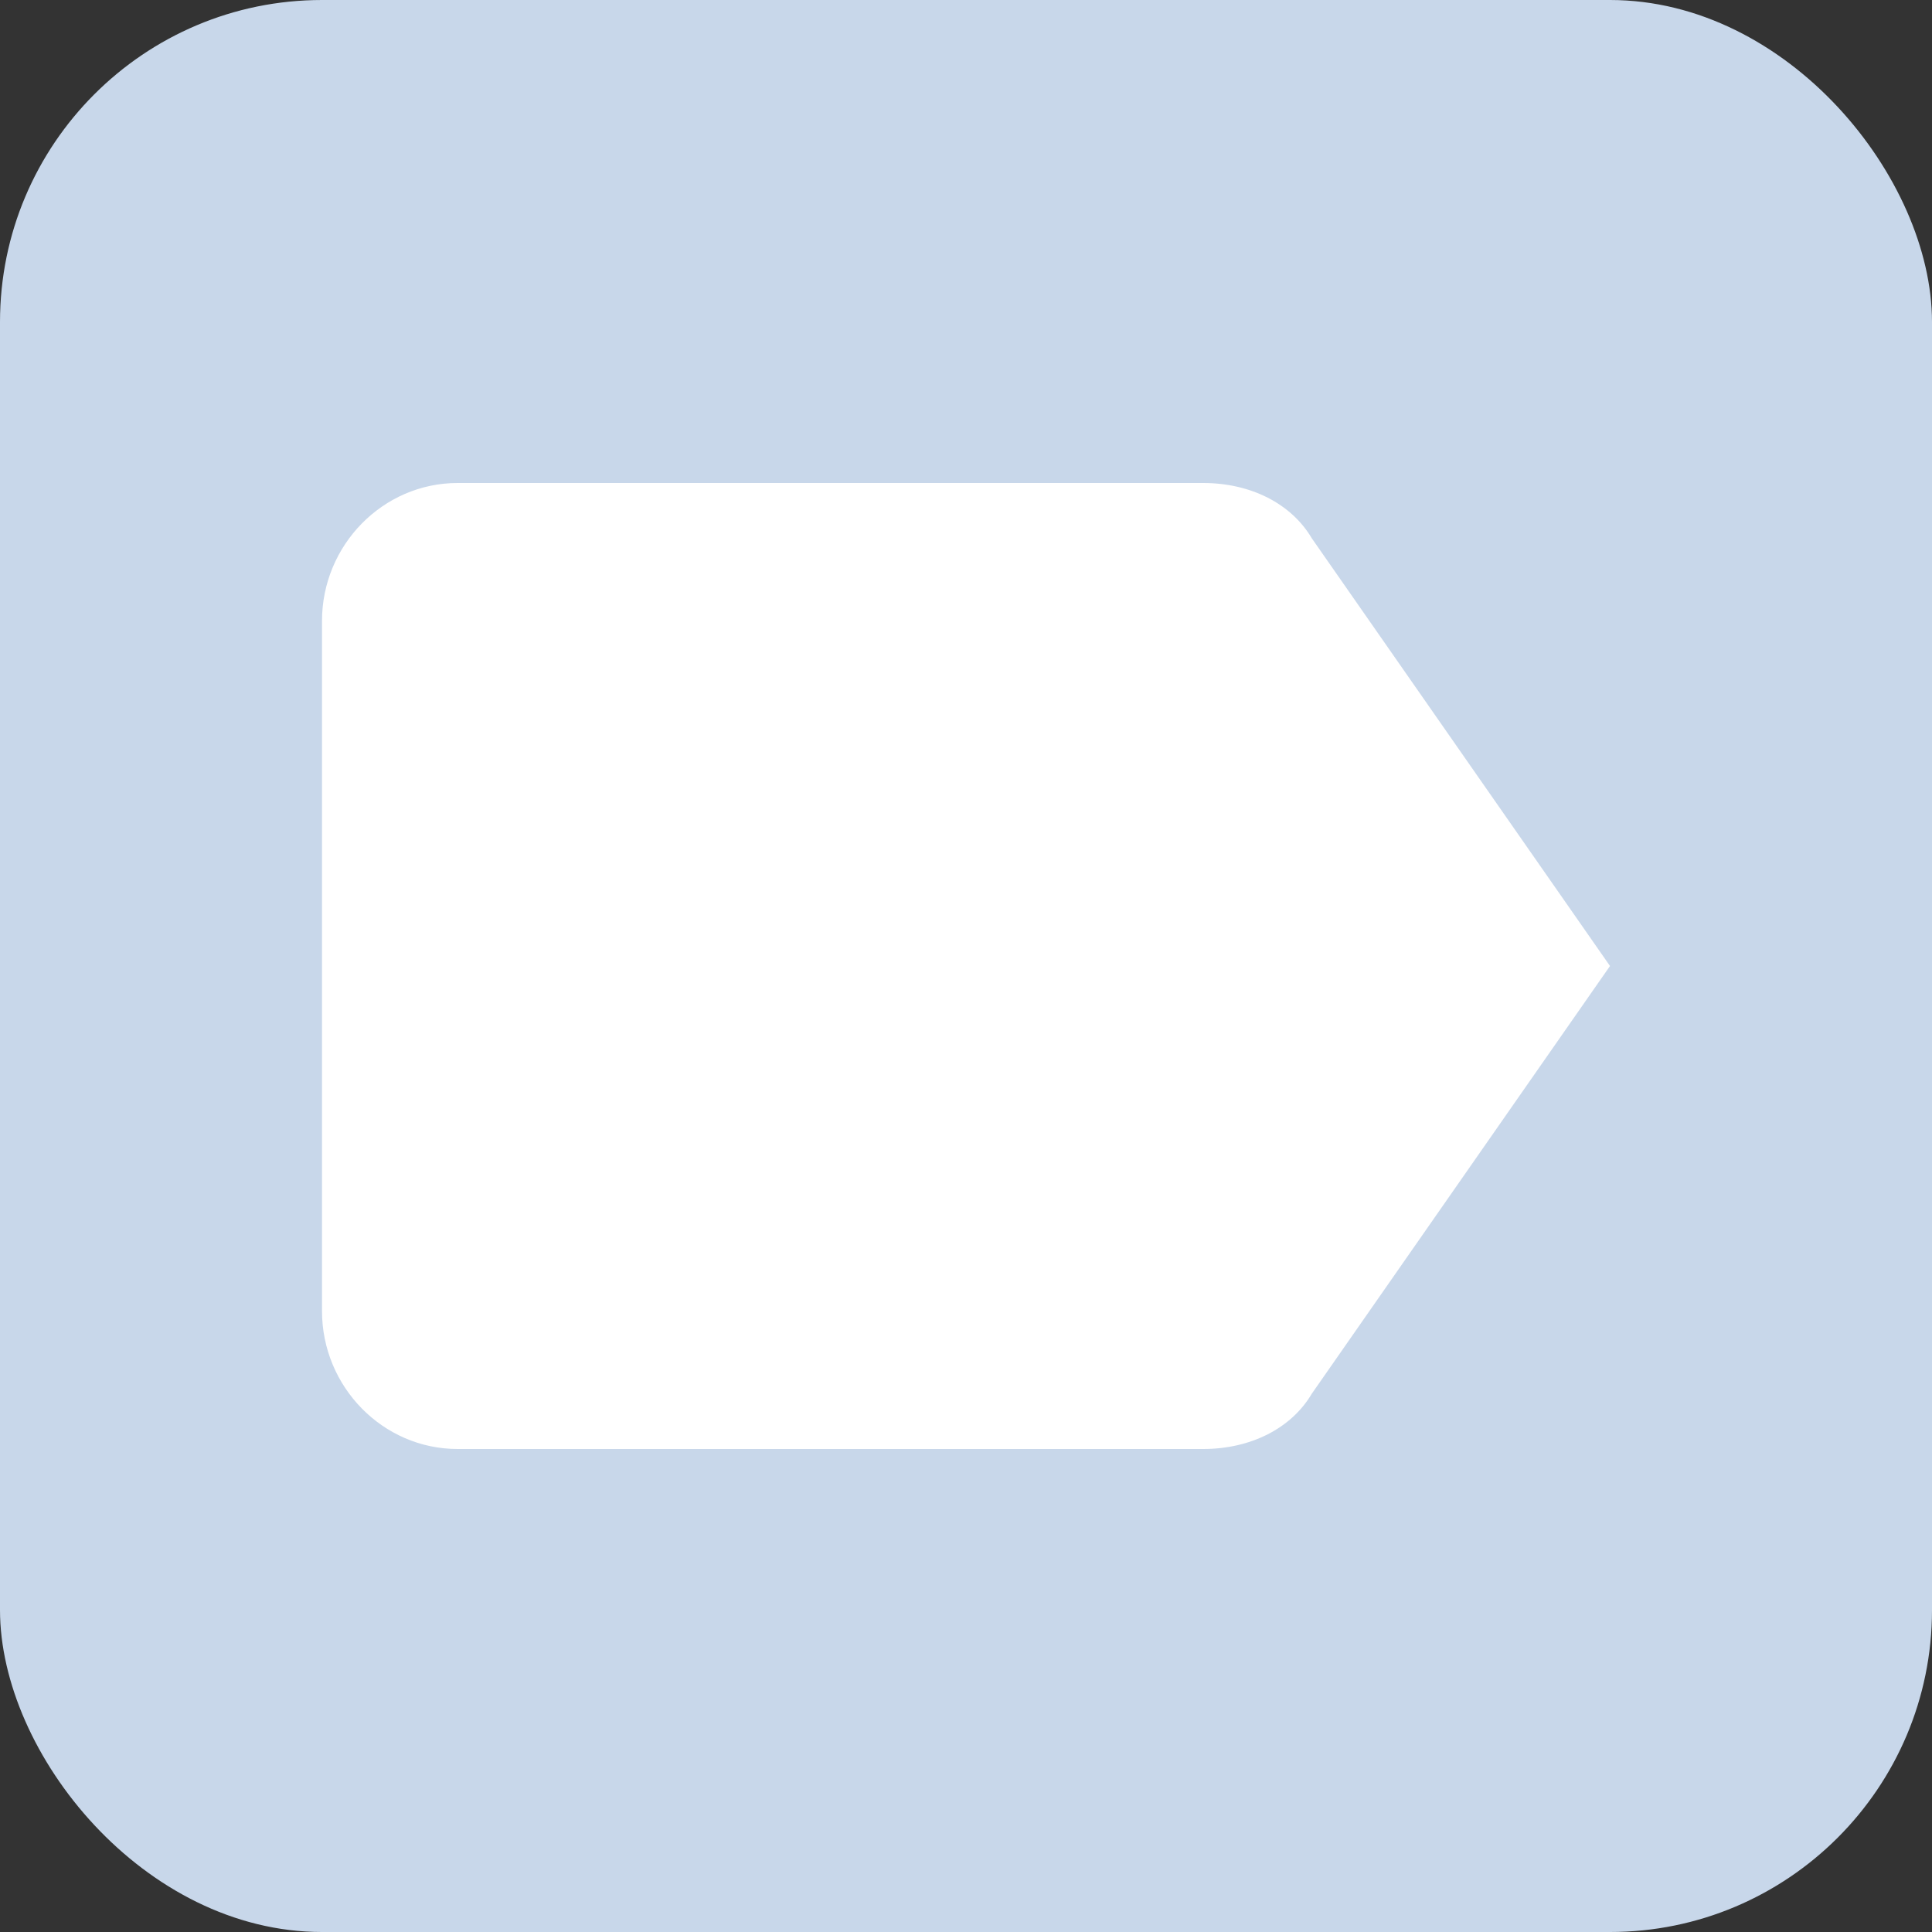 <svg width="24" height="24" fill="none" xmlns="http://www.w3.org/2000/svg"><rect width="100%" height="100%" fill="#333333" stroke="none"/><rect width="24" height="24" rx="4" fill="#C8D7EA"/><path d="M16.295 6.686C16.042 6.257 15.537 6 14.947 6H5.684C4.758 6 4 6.771 4 7.714v8.572C4 17.229 4.758 18 5.684 18h9.263c.59 0 1.095-.257 1.348-.686L20 12l-3.705-5.314z" fill="#fff"/></svg>
